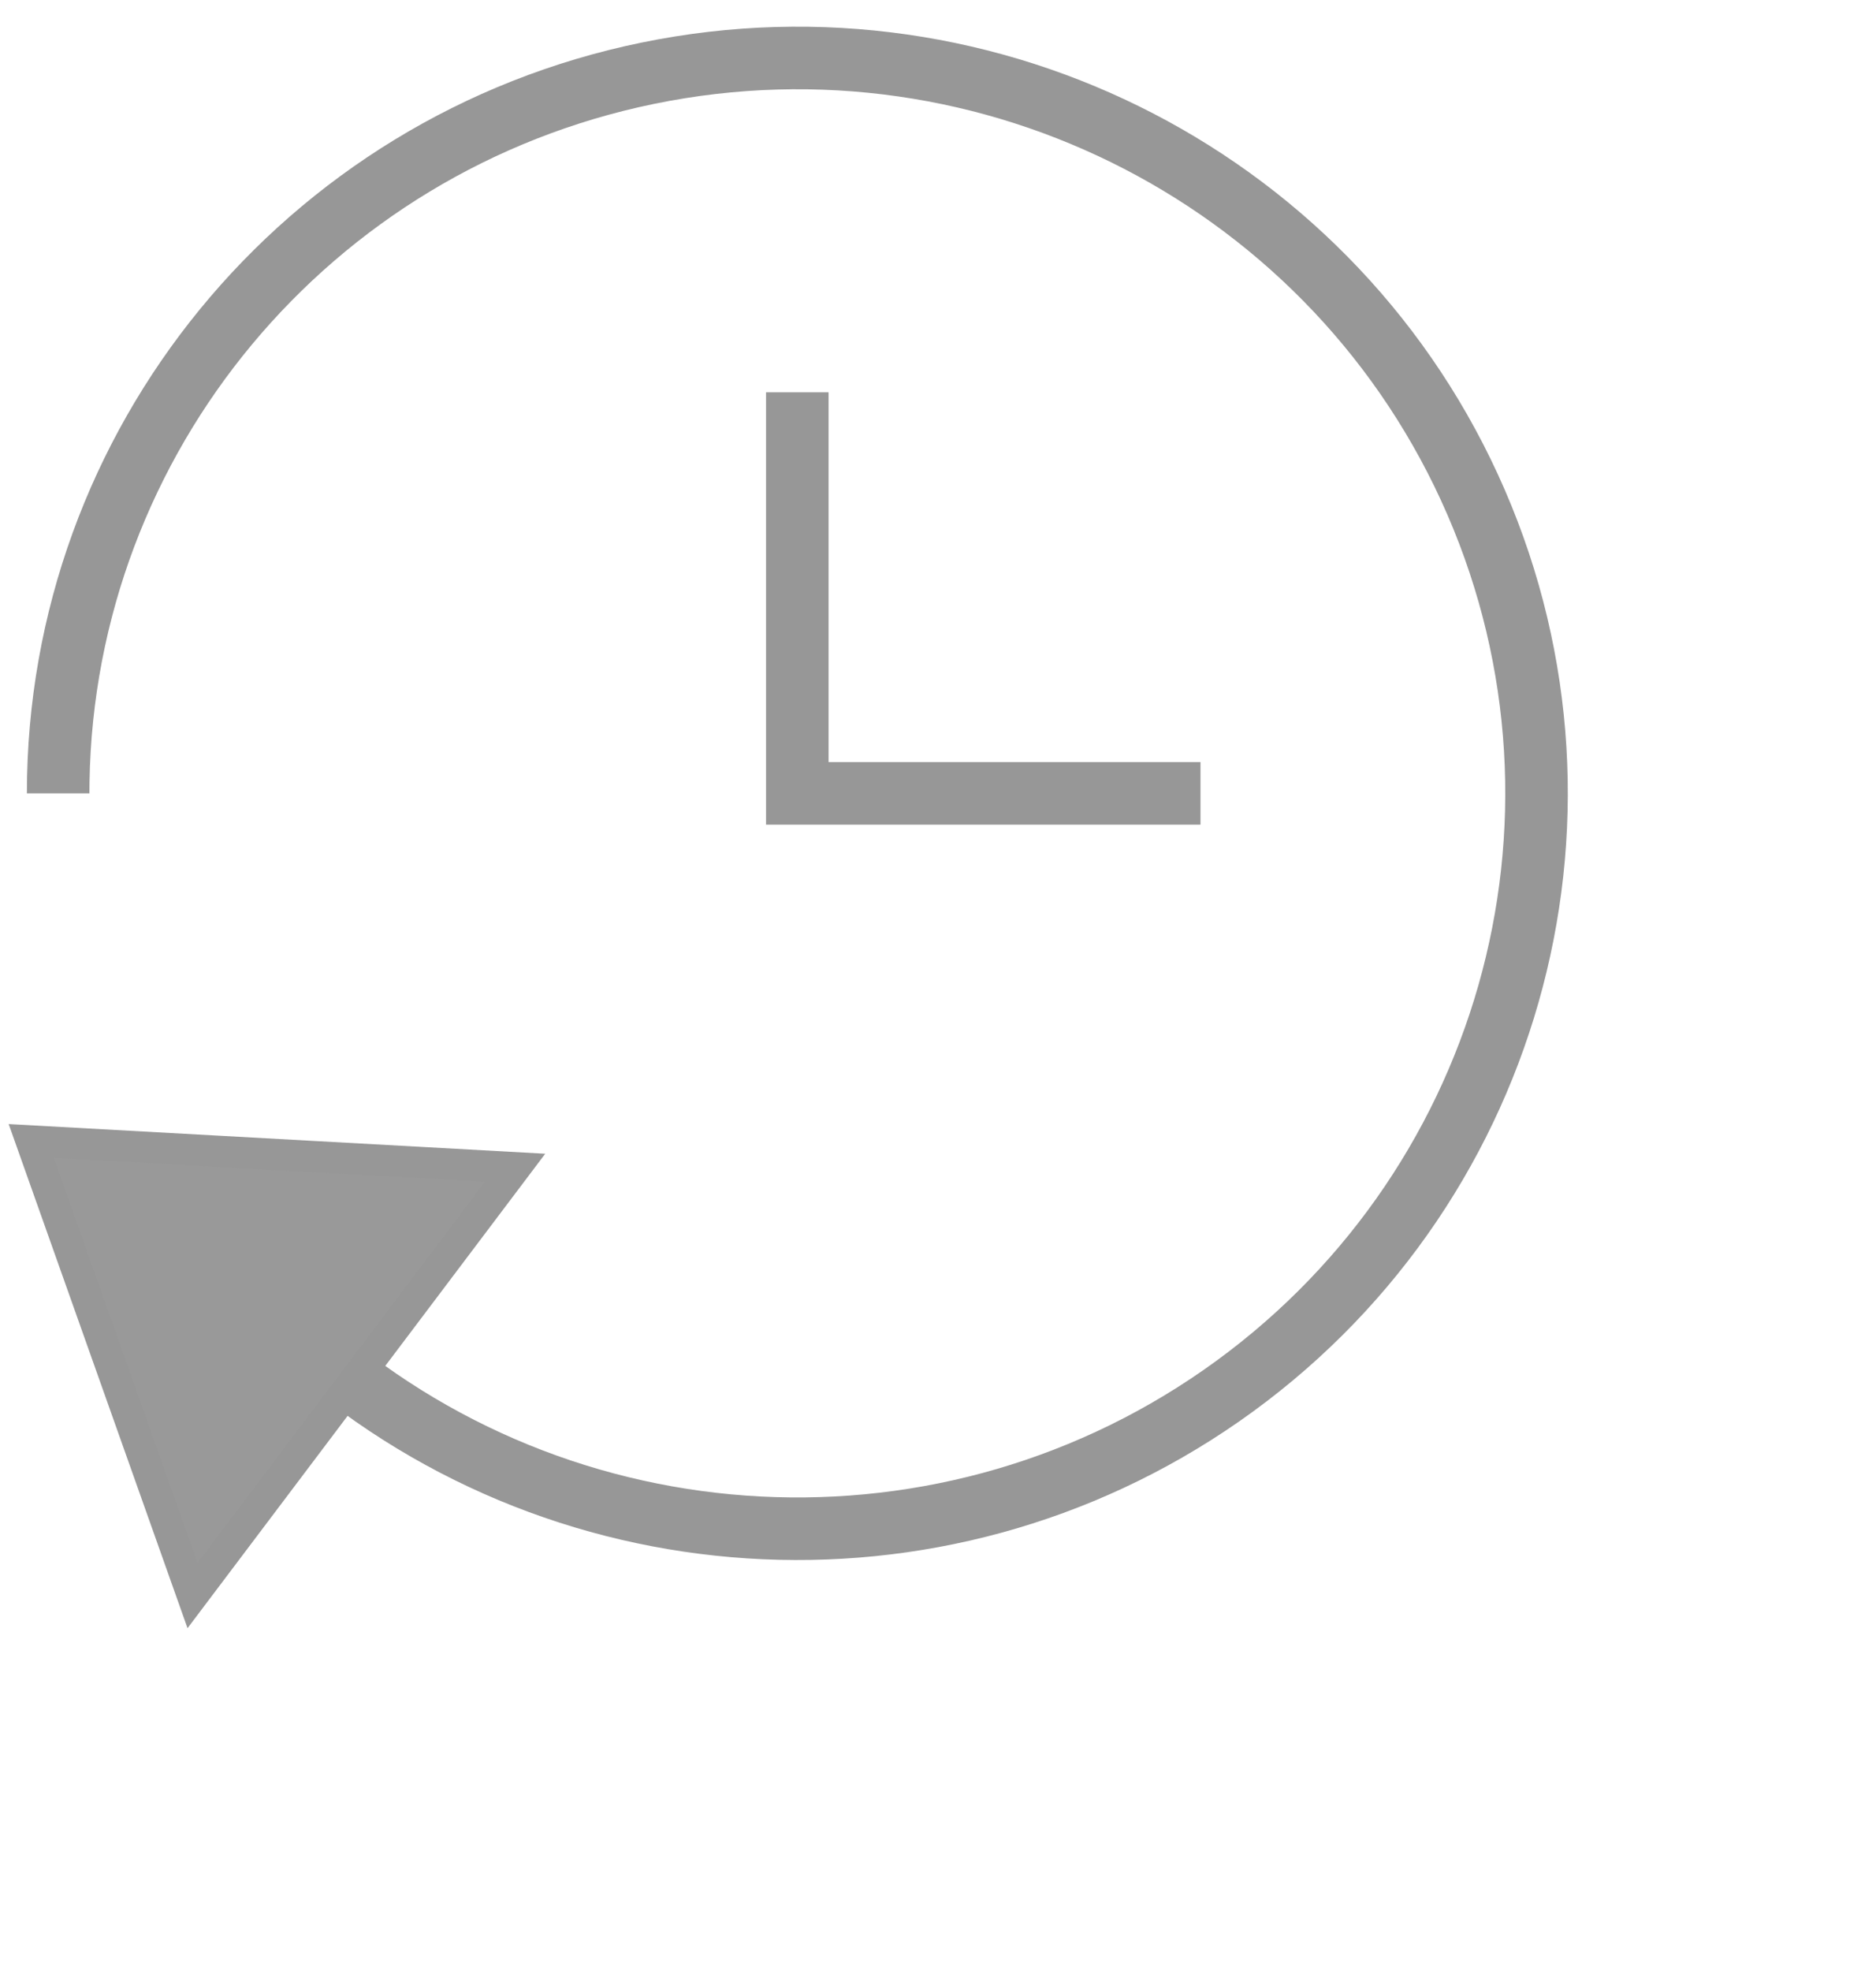 <svg xmlns="http://www.w3.org/2000/svg" width="60" height="63" viewBox="0 0 60 63">
  <g fill="none" fill-rule="evenodd" transform="translate(.86 .853)">
    <polygon fill="#979797" fill-rule="nonzero" points="25.64 11.686 25.64 23.506 37.535 23.506 37.535 25.506 23.64 25.506 23.64 11.686"/>
    <path fill="#979797" fill-rule="nonzero" d="M19.66,0.508 C31.105,-1.841 42.636,4.128 47.266,14.801 C51.896,25.476 48.346,37.917 38.769,44.583 C29.307,51.168 16.535,50.326 8.032,42.608 L7.73,42.33 L9.099,40.871 C16.91,48.2 28.827,49.065 37.626,42.941 C46.422,36.819 49.682,25.398 45.431,15.597 C41.179,5.794 30.582,0.308 20.062,2.467 C9.666,4.601 2.176,13.62 2.003,24.135 L2,24.506 L0,24.506 C0,12.881 8.213,2.857 19.66,0.508 Z"/>
    <polygon fill="#999" stroke="#979797" points="5.298 50.147 .14 35.617 15.614 36.472"/>
  </g>
</svg>
